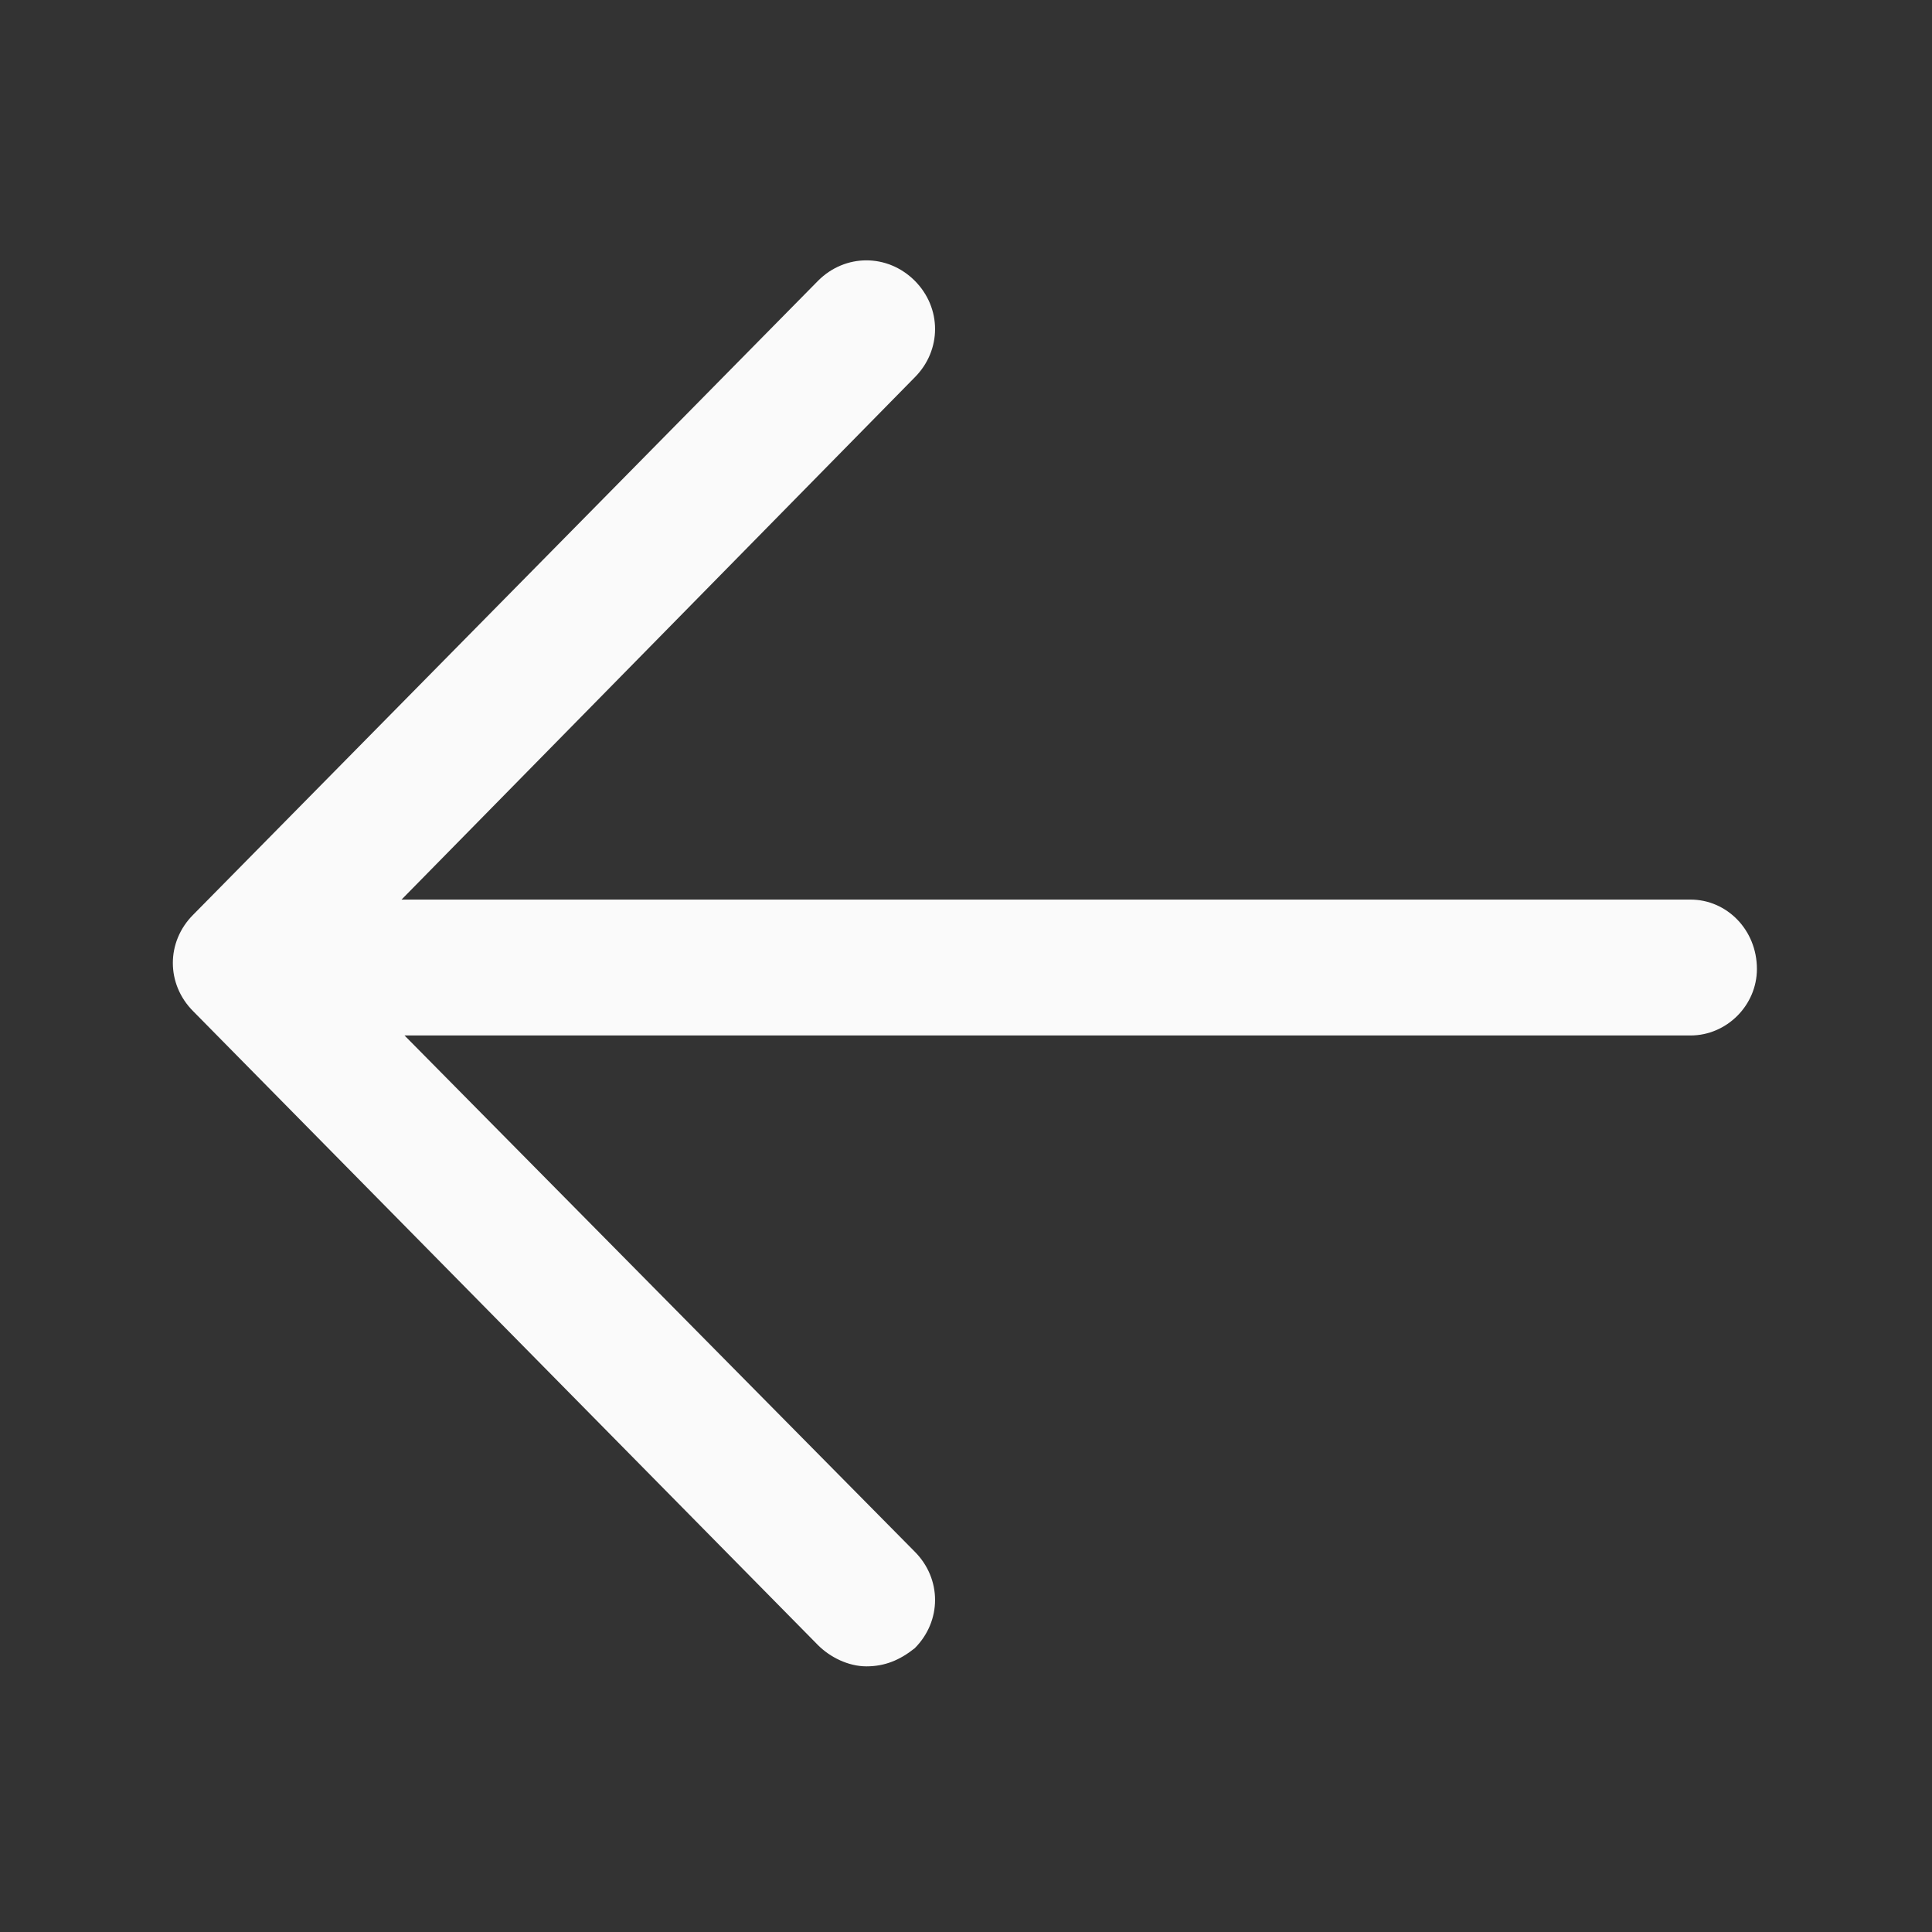 <svg width="24" height="24" viewBox="0 0 24 24" fill="black" xmlns="http://www.w3.org/2000/svg">
<rect x="0" y="0" width="24" height="24" fill="#333333" stroke="none"/>
<path d="M21 11.175H4.988L11.363 4.688C11.7 4.35 11.7 3.825 11.363 3.487C11.025 3.15 10.5 3.15 10.163 3.487L2.4 11.363C2.063 11.7 2.063 12.225 2.4 12.562L10.163 20.438C10.313 20.587 10.538 20.7 10.763 20.7C10.988 20.7 11.175 20.625 11.363 20.475C11.7 20.137 11.7 19.613 11.363 19.275L5.025 12.863H21C21.45 12.863 21.825 12.488 21.825 12.037C21.825 11.55 21.45 11.175 21 11.175Z" fill="#FAFAFA"/>
</svg>
